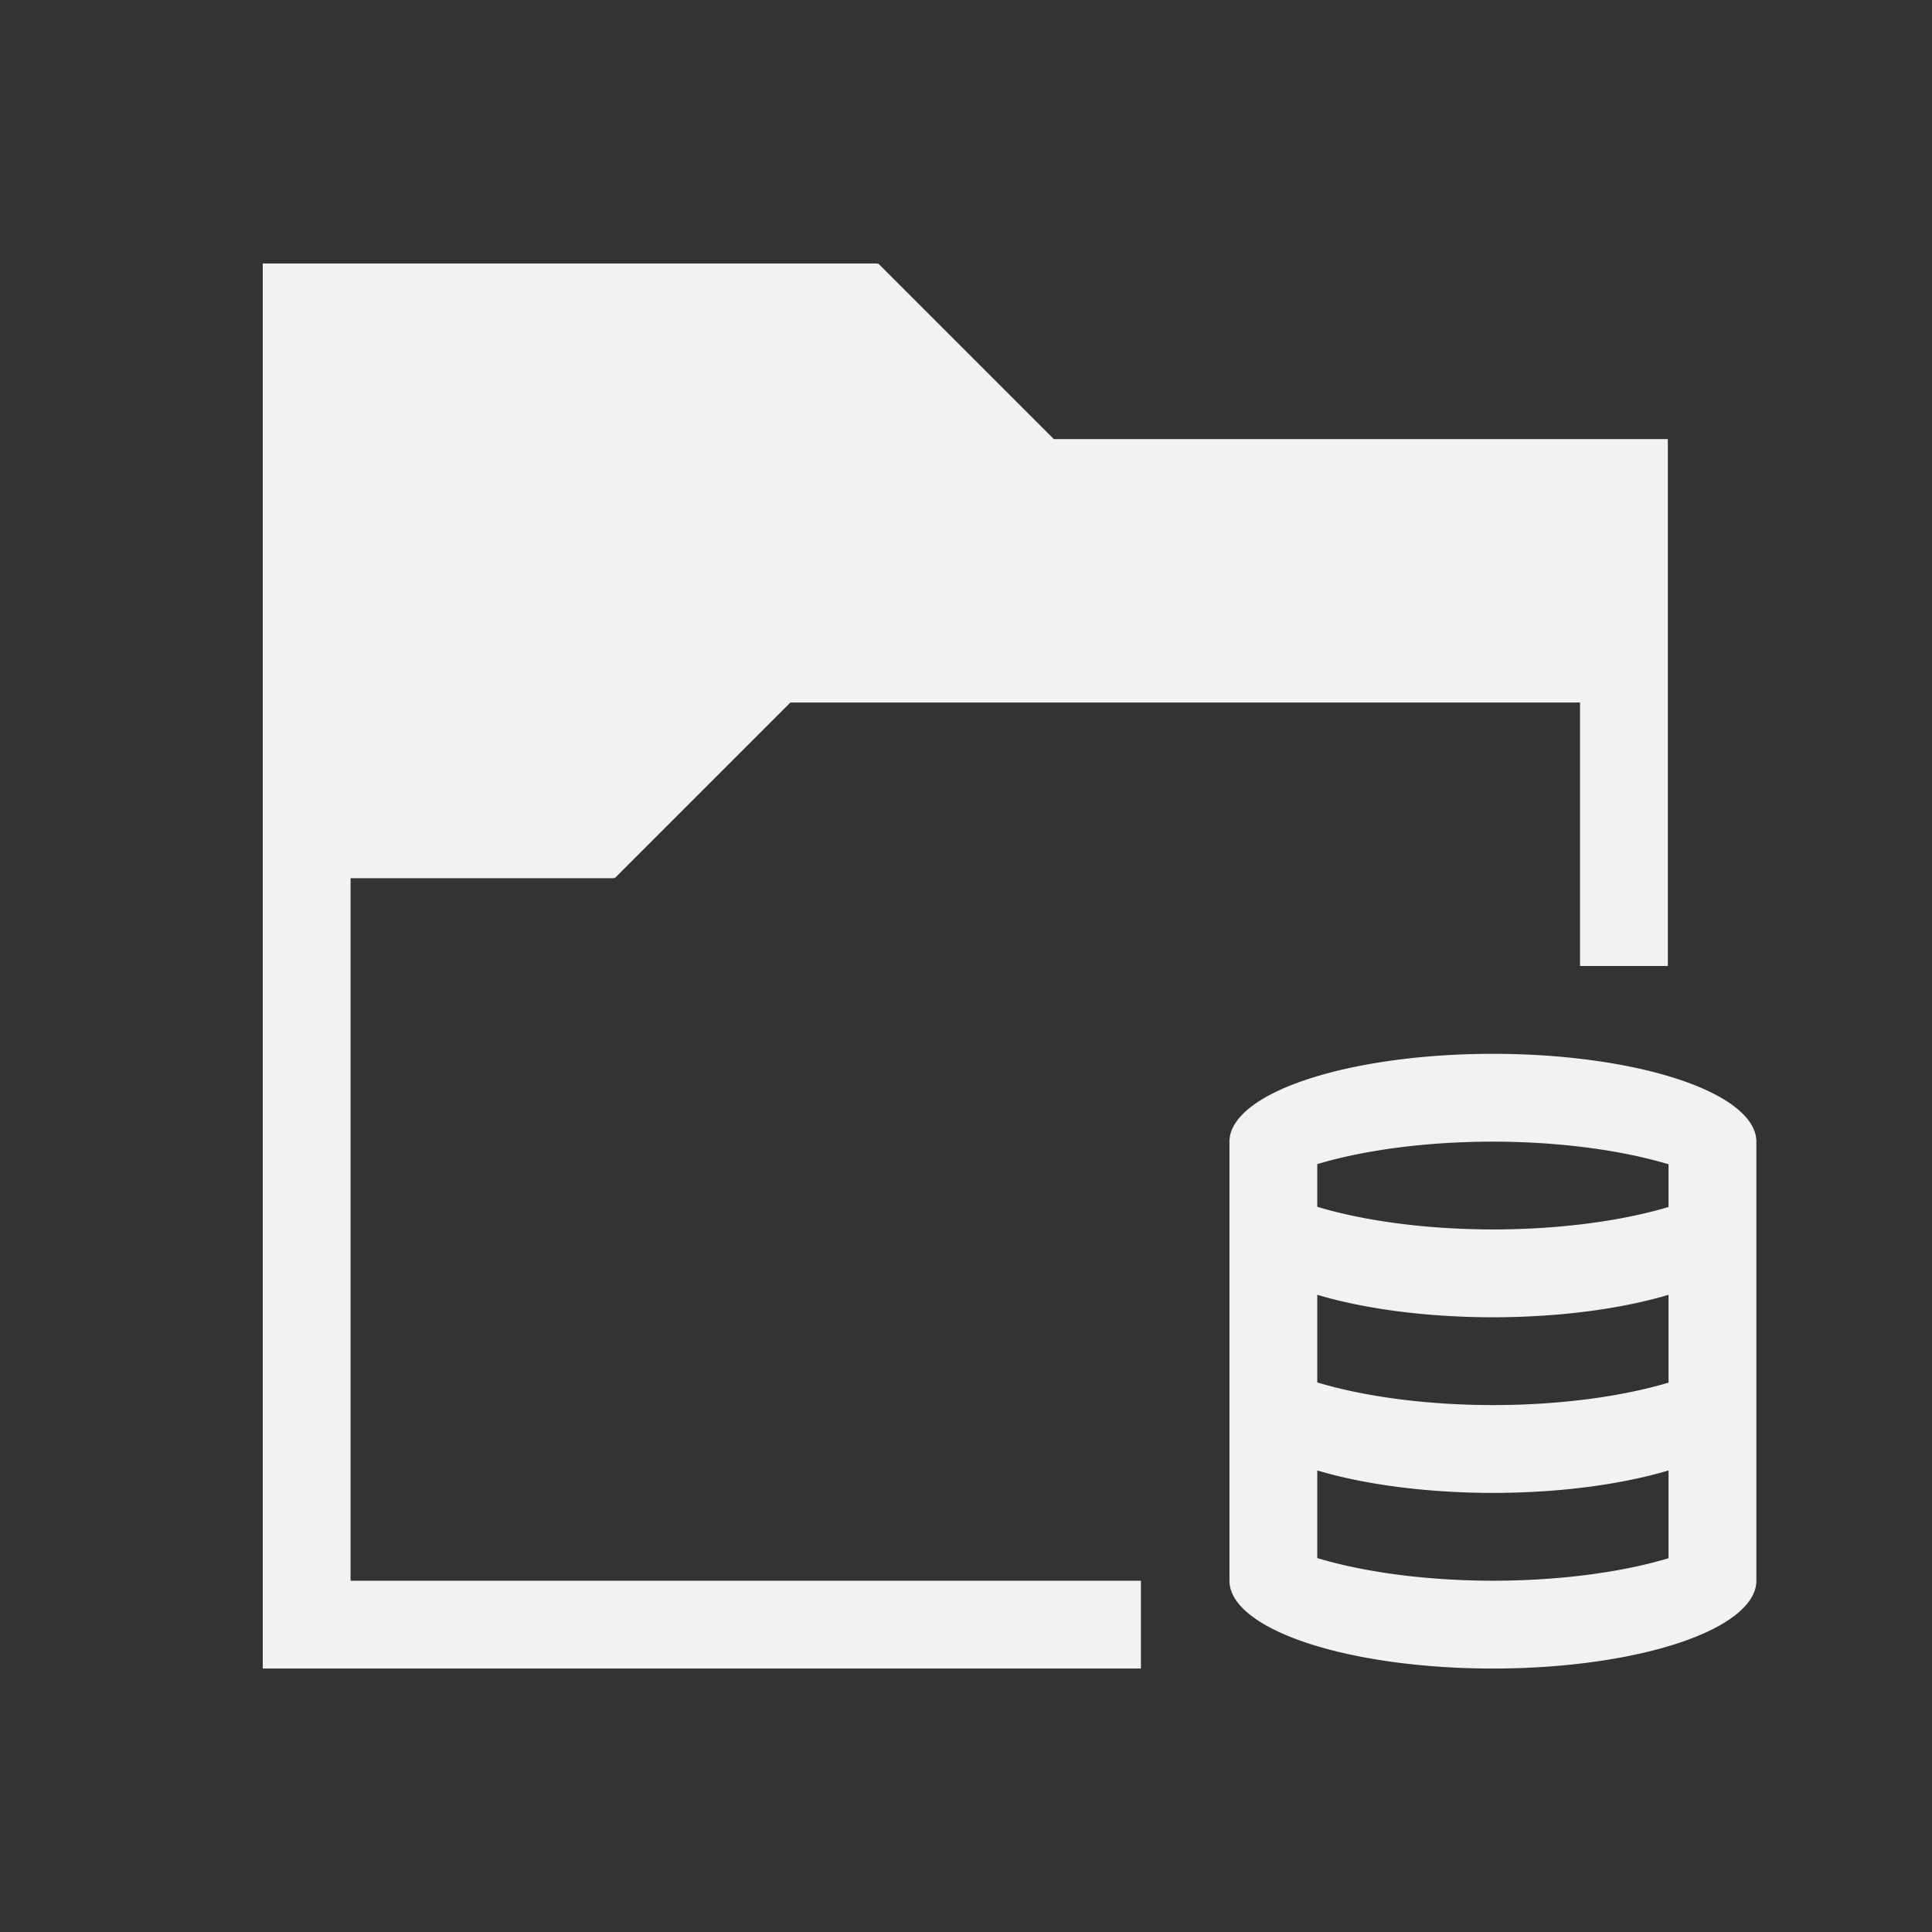 <?xml version="1.0" encoding="UTF-8" standalone="no"?>
<!-- Created with Inkscape (http://www.inkscape.org/) -->

<svg
   xmlns:dc="http://purl.org/dc/elements/1.1/"
   xmlns:cc="http://creativecommons.org/ns#"
   xmlns:rdf="http://www.w3.org/1999/02/22-rdf-syntax-ns#"
   xmlns:svg="http://www.w3.org/2000/svg"
   xmlns="http://www.w3.org/2000/svg"
   xmlns:sodipodi="http://sodipodi.sourceforge.net/DTD/sodipodi-0.dtd"
   xmlns:inkscape="http://www.inkscape.org/namespaces/inkscape"
   width="22"
   height="22"
   id="svg3869"
   version="1.1"
   inkscape:version="0.91+devel r"
   sodipodi:docname="quota.svg"
   viewBox="0 0 22 22">
  <rect x="0" y="0" width="22" height="22" fill="#333333" stroke="none"/>
  <defs
     id="defs3871" />
  <sodipodi:namedview
     id="base"
     pagecolor="#ffffff"
     bordercolor="#666666"
     borderopacity="1.0"
     inkscape:pageopacity="0.0"
     inkscape:pageshadow="2"
     inkscape:zoom="36"
     inkscape:cx="9.7007283"
     inkscape:cy="9.2679883"
     inkscape:document-units="px"
     inkscape:current-layer="layer1"
     showgrid="true"
     fit-margin-top="0"
     fit-margin-left="0"
     fit-margin-right="0"
     fit-margin-bottom="0"
     inkscape:window-width="2560"
     inkscape:window-height="964"
     inkscape:window-x="-4"
     inkscape:window-y="34"
     inkscape:window-maximized="1"
     inkscape:showpageshadow="false">
    <inkscape:grid
       type="xygrid"
       id="grid4132" />
    <sodipodi:guide
       position="2,20"
       orientation="18,0"
       id="guide4138" />
    <sodipodi:guide
       position="2,2"
       orientation="0,18"
       id="guide4140" />
    <sodipodi:guide
       position="20,2"
       orientation="-18,0"
       id="guide4142" />
    <sodipodi:guide
       position="20,20"
       orientation="0,-18"
       id="guide4144" />
    <sodipodi:guide
       position="3,19"
       orientation="16,0"
       id="guide4146" />
    <sodipodi:guide
       position="3,3"
       orientation="0,16"
       id="guide4148" />
    <sodipodi:guide
       position="19,19"
       orientation="0,-16"
       id="guide4152" />
  </sodipodi:namedview>
  <g
     inkscape:label="Capa 1"
     inkscape:groupmode="layer"
     id="layer1"
     transform="translate(-326,-534.362)">
    <path
       inkscape:connector-curvature="0"
       style="fill:#f2f2f2;fill-opacity:1;stroke:none"
       d="m 328.992,537.362 v 1 15 h 1 9 v -1 h -9 v -8 h 3 v -0.01 l 0.008,0.01 2,-2 h 8.992 v 3 h 1 v -6 H 338 l -2,-2 -0.008,0.01 v -0.01 h -6 z"
       id="rect4127"
       sodipodi:nodetypes="cccccccccccccccccccccc" />
    <path
       style="opacity:1;fill:#f2f2f2;fill-opacity:1;stroke:none;stroke-opacity:1"
       d="M 17 12 A 3 1 0 0 0 14 13 L 14 18 A 3 1 0 0 0 17 19 A 3 1 0 0 0 20 18 L 20 13 A 3 1 0 0 0 17 12 z M 17 13 A 3 1 0 0 1 19 13.258 L 19 13.744 A 3 1 0 0 1 17 14 A 3 1 0 0 1 15 13.742 L 15 13.256 A 3 1 0 0 1 17 13 z M 15 14.744 A 3 1 0 0 0 17 15 A 3 1 0 0 0 19 14.744 L 19 15.744 A 3 1 0 0 1 17 16 A 3 1 0 0 1 15 15.742 L 15 14.744 z M 15 16.744 A 3 1 0 0 0 17 17 A 3 1 0 0 0 19 16.744 L 19 17.744 A 3 1 0 0 1 17 18 A 3 1 0 0 1 15 17.742 L 15 16.744 z "
       transform="translate(326,534.362)"
       id="path4203" />
  </g>
</svg>
